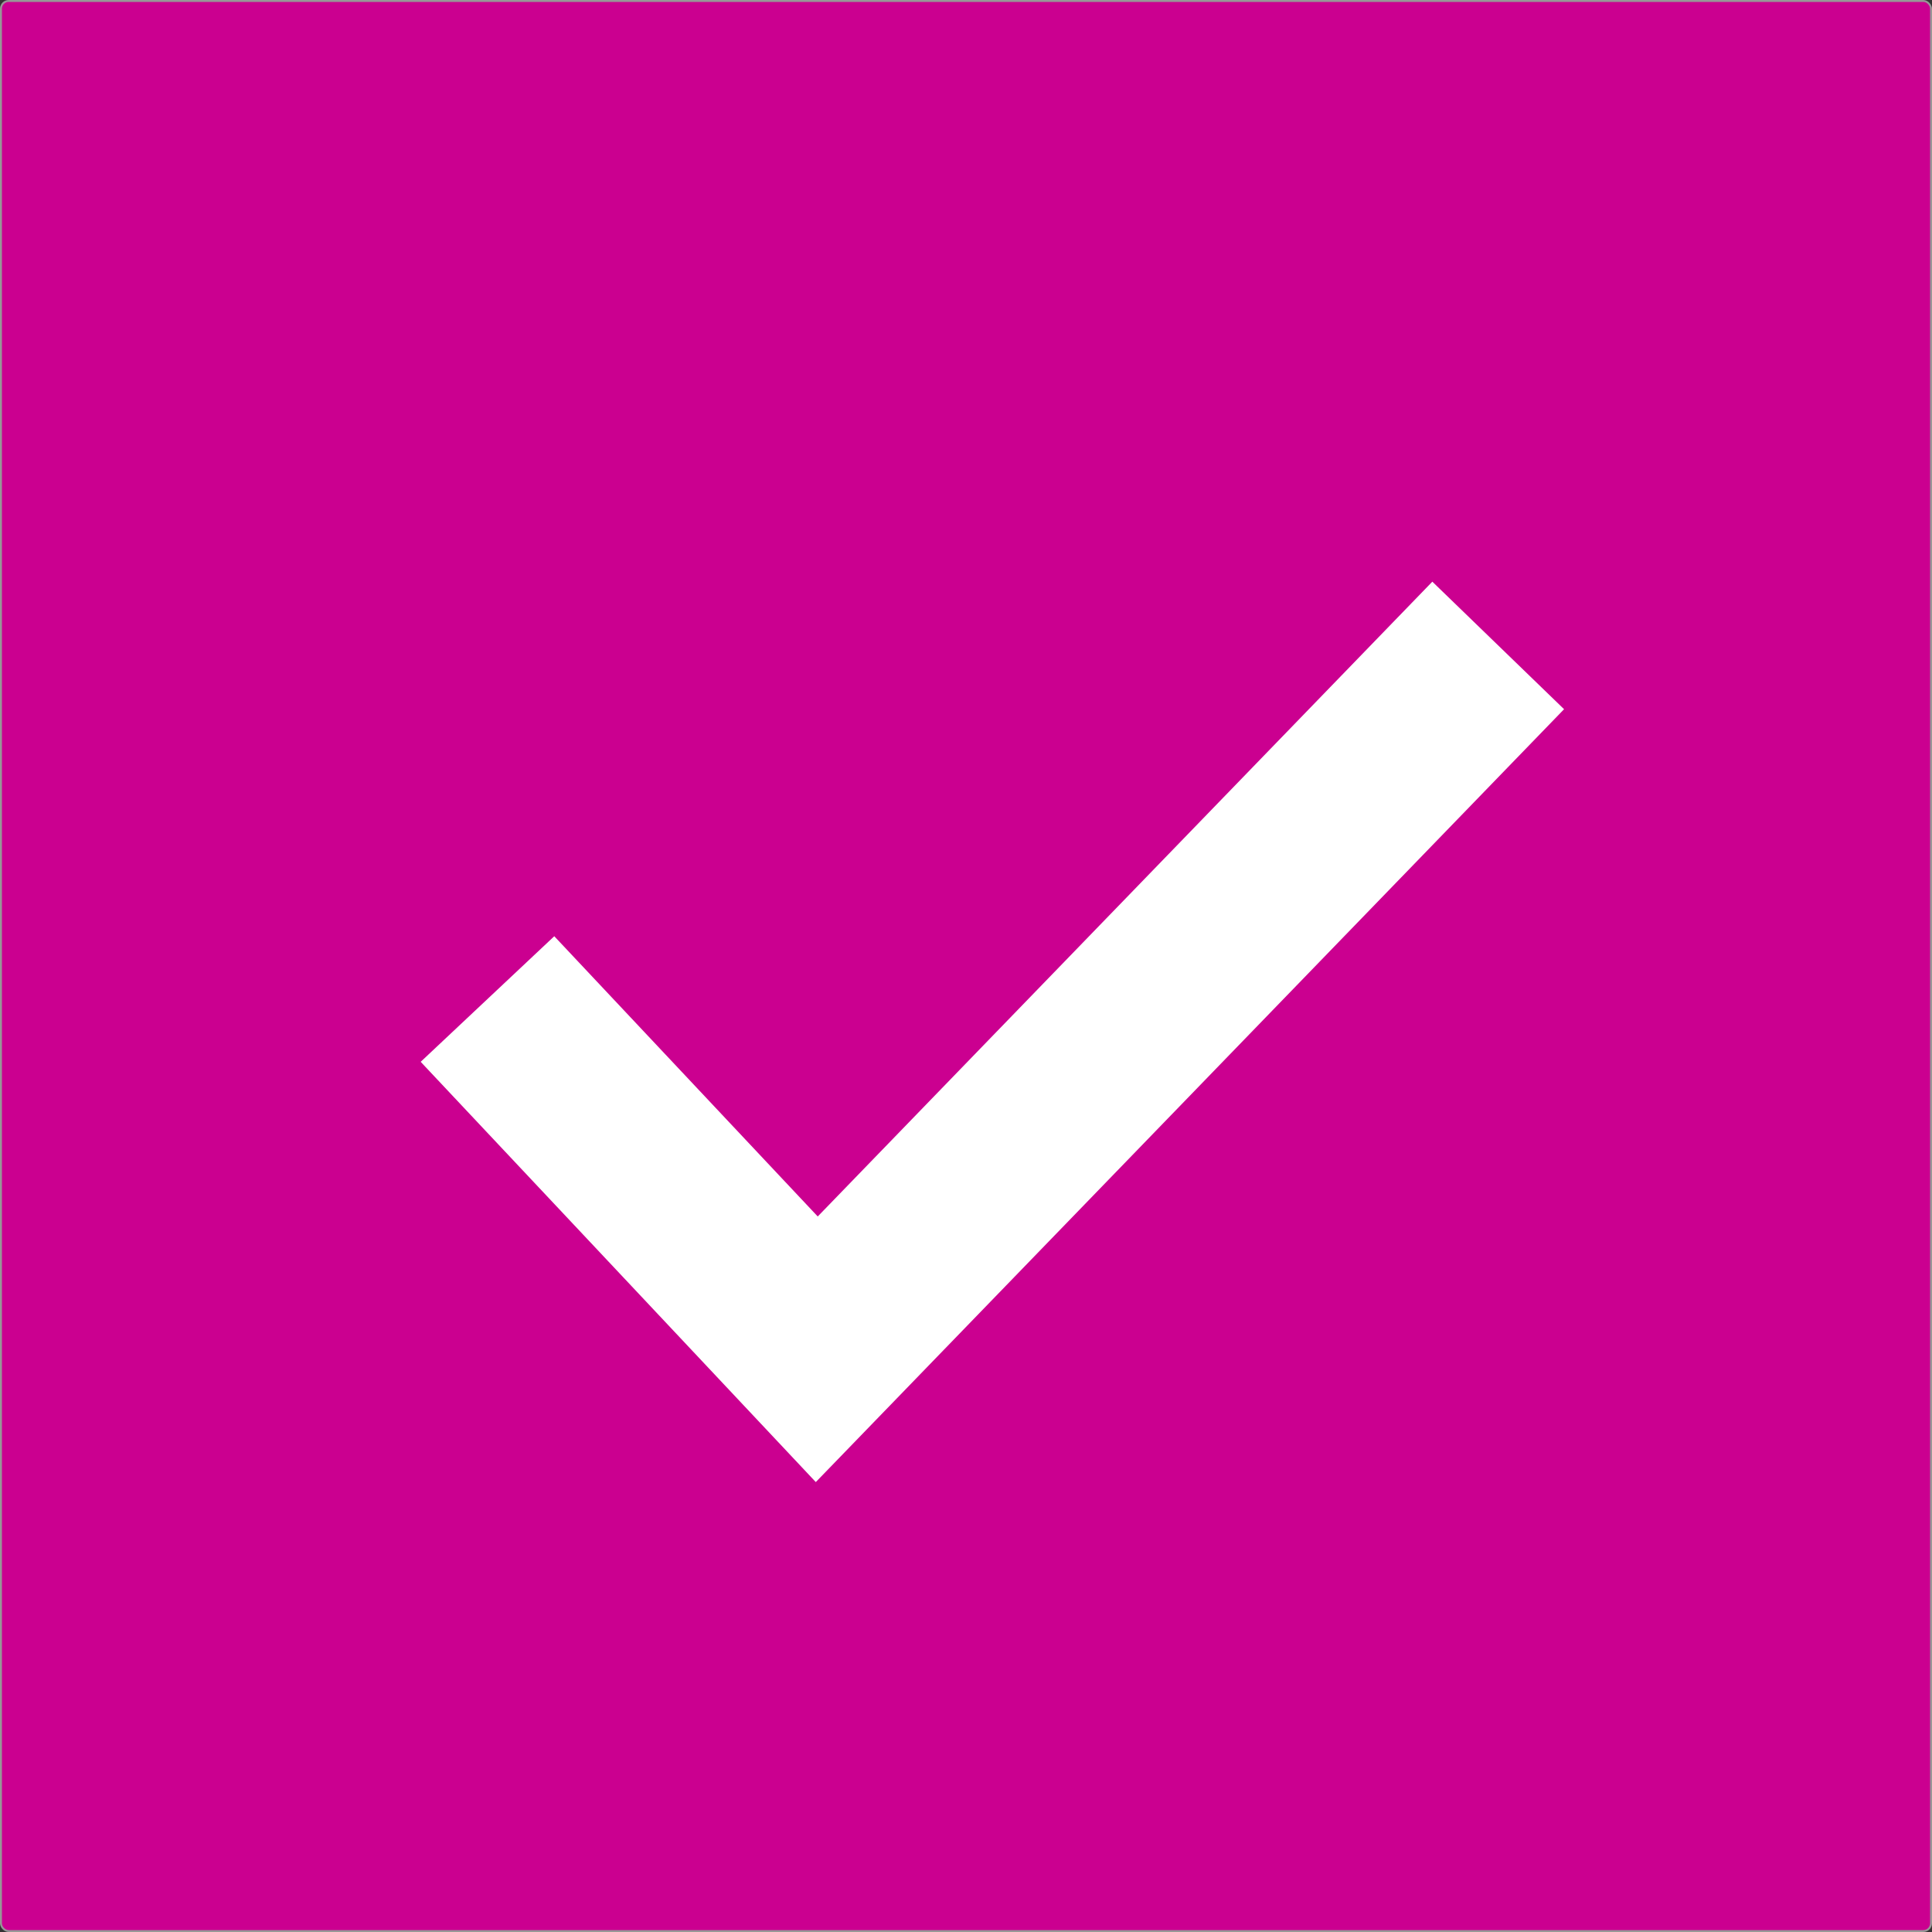 <svg id="Layer_1" data-name="Layer 1" xmlns="http://www.w3.org/2000/svg" viewBox="0 0 1001 1001" fill="#CB0090"><rect x="0" y="0" width="1001" height="1001" fill="#333333" stroke="none"/><defs><style>.cls-1{stroke:#979797;}.cls-2{fill:none;stroke:#fff;stroke-width:95px;}</style></defs><title>Check icon black</title><g id="Page-1"><g id="Artboard-1"><rect id="Rectangle-1" class="cls-1" x="0.5" y="0.5" width="1000" height="1000" rx="4" ry="4"/><path id="Path-2" class="cls-2" d="M252.07,517.11,422.68,698.58,775.74,333.91" transform="translate(0.5 0.5)"/></g></g></svg>